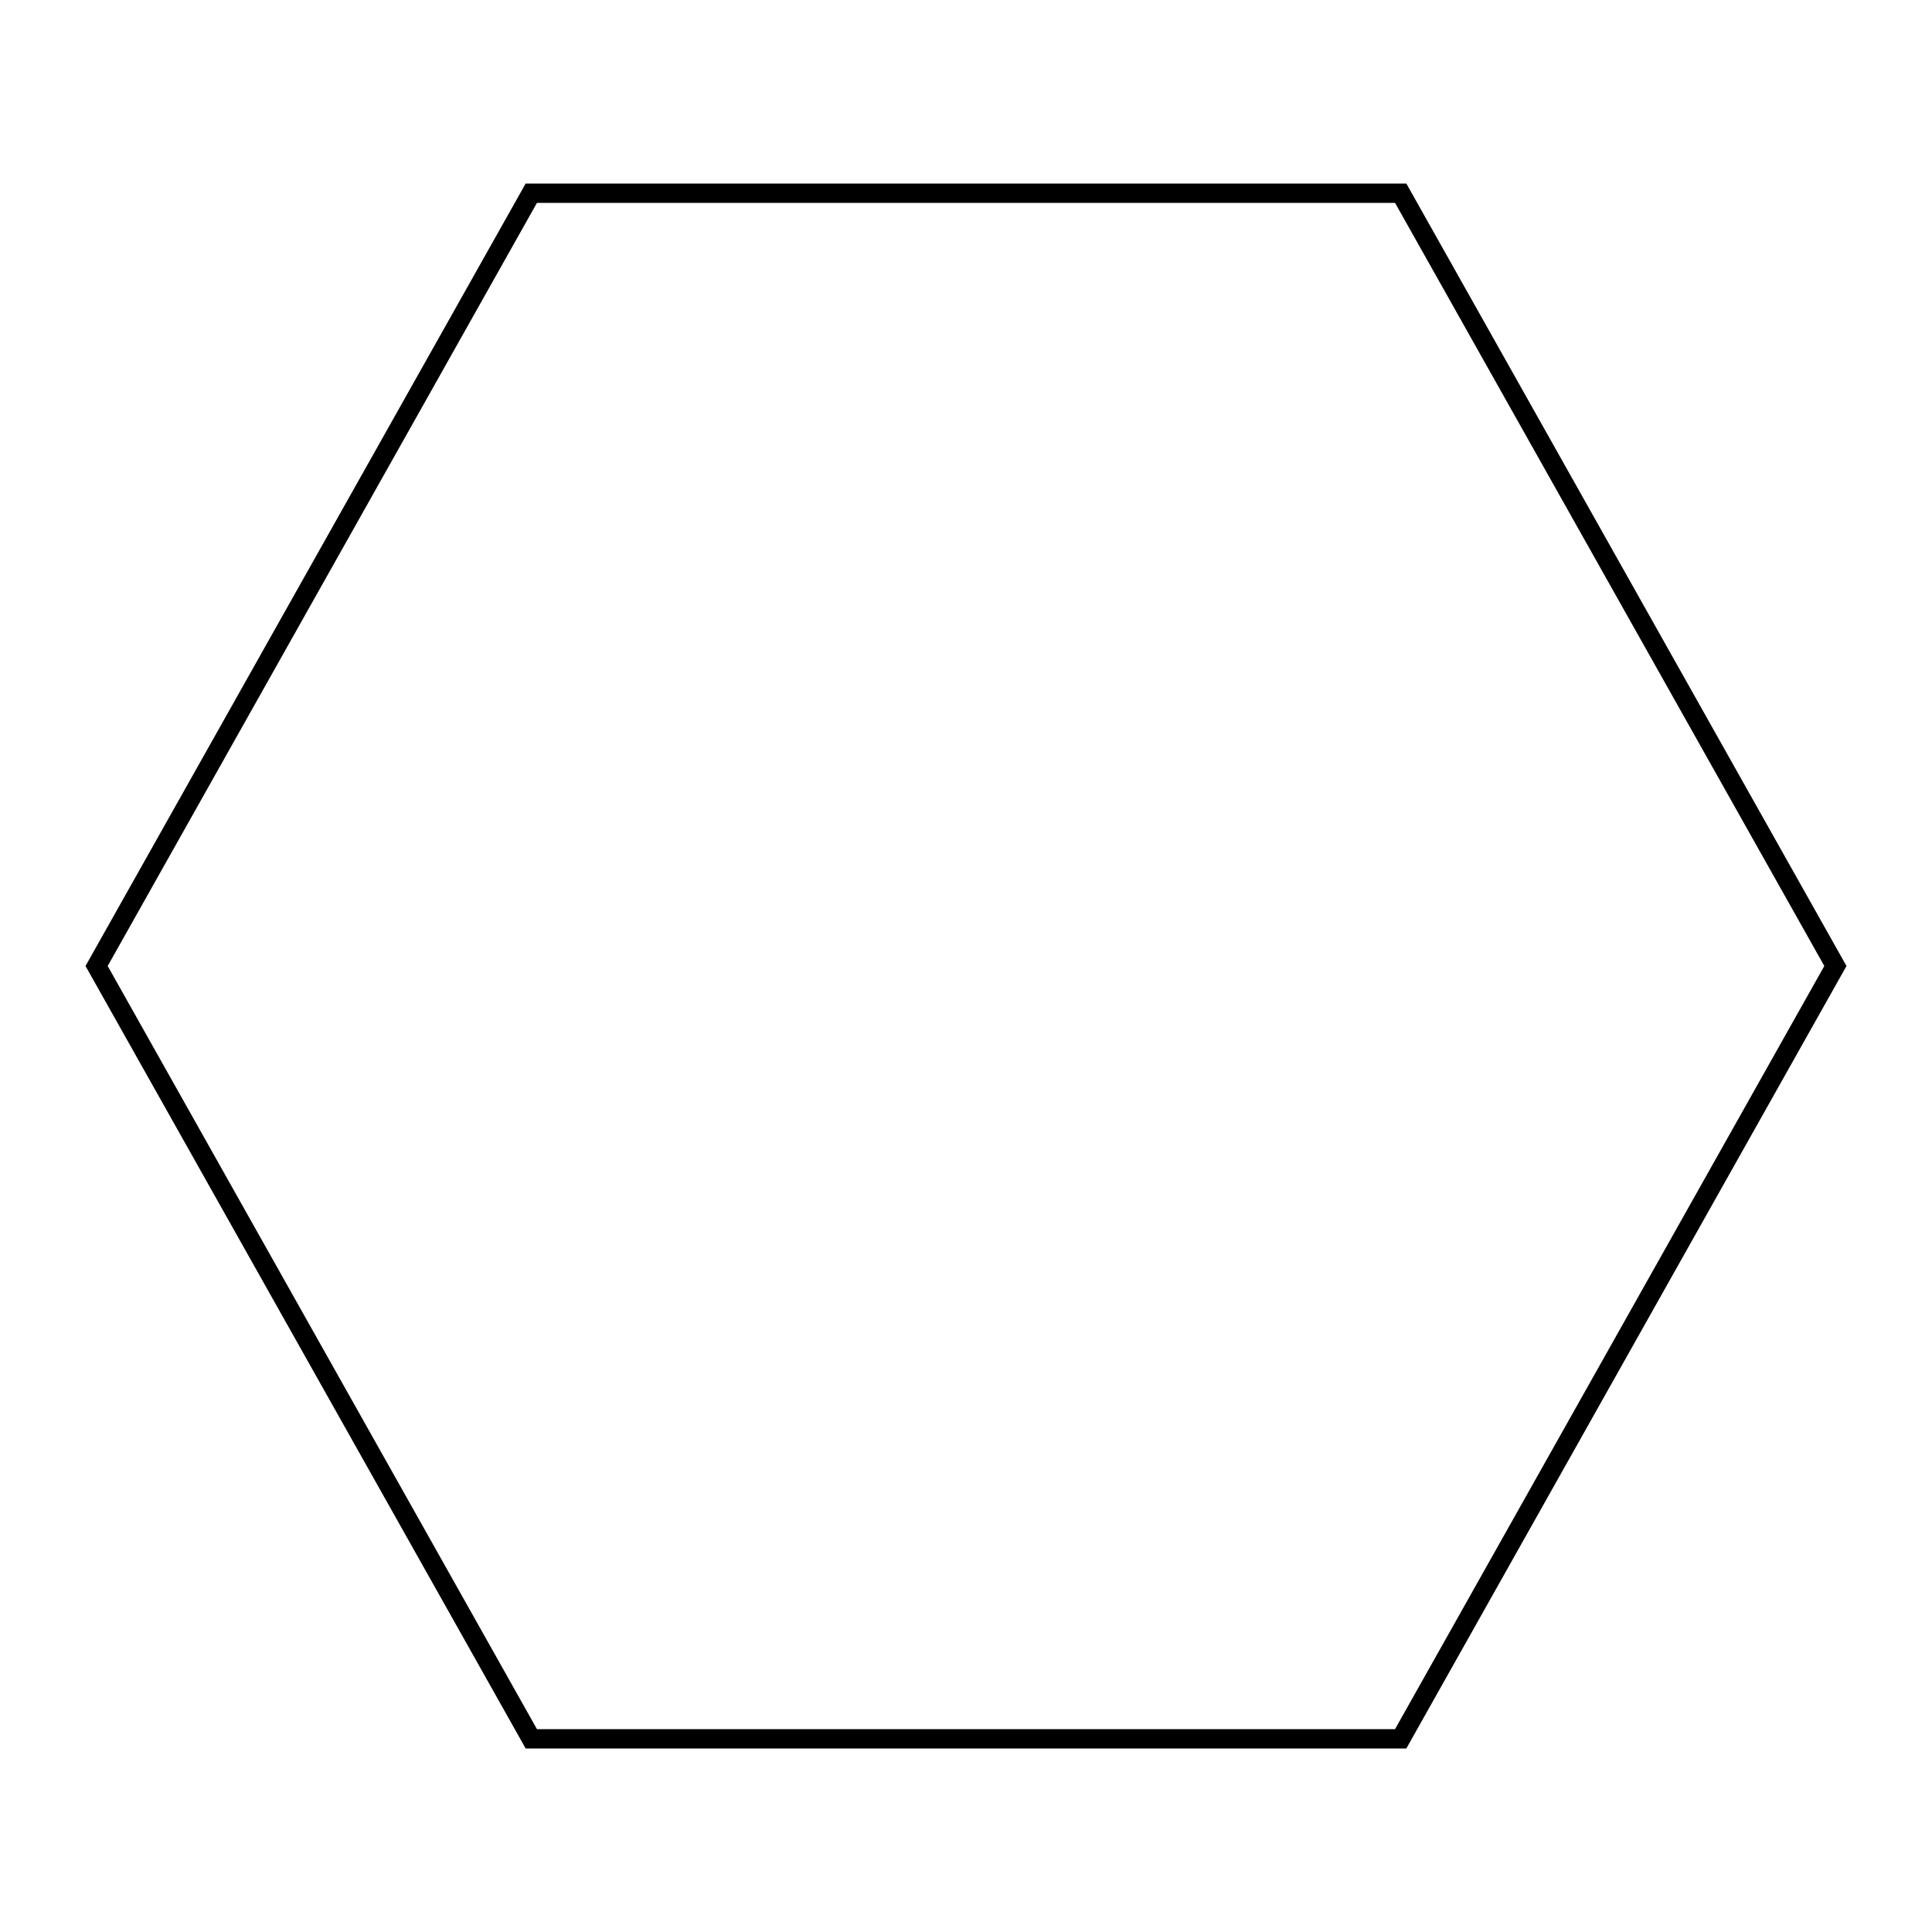 <?xml version="1.0" encoding="utf-8"?>
<svg viewBox="0 0 100 100" width="100" height="100" xmlns="http://www.w3.org/2000/svg" xmlns:bx="https://boxy-svg.com">
  <path d="M 50 5 L 90 27.5 L 90 72.5 L 50 95 L 10 72.5 L 10 27.5 Z" style="stroke: rgb(0, 0, 0); fill: none; vector-effect: non-scaling-stroke;" transform="matrix(0, 1, -1, 0, 100, 0)" bx:shape="n-gon 50 50 46.188 45 6 0 1@69fc157a" bx:origin="0.5 0.5">
    <title>Hexagon-Horizontal</title>
  </path>
</svg>